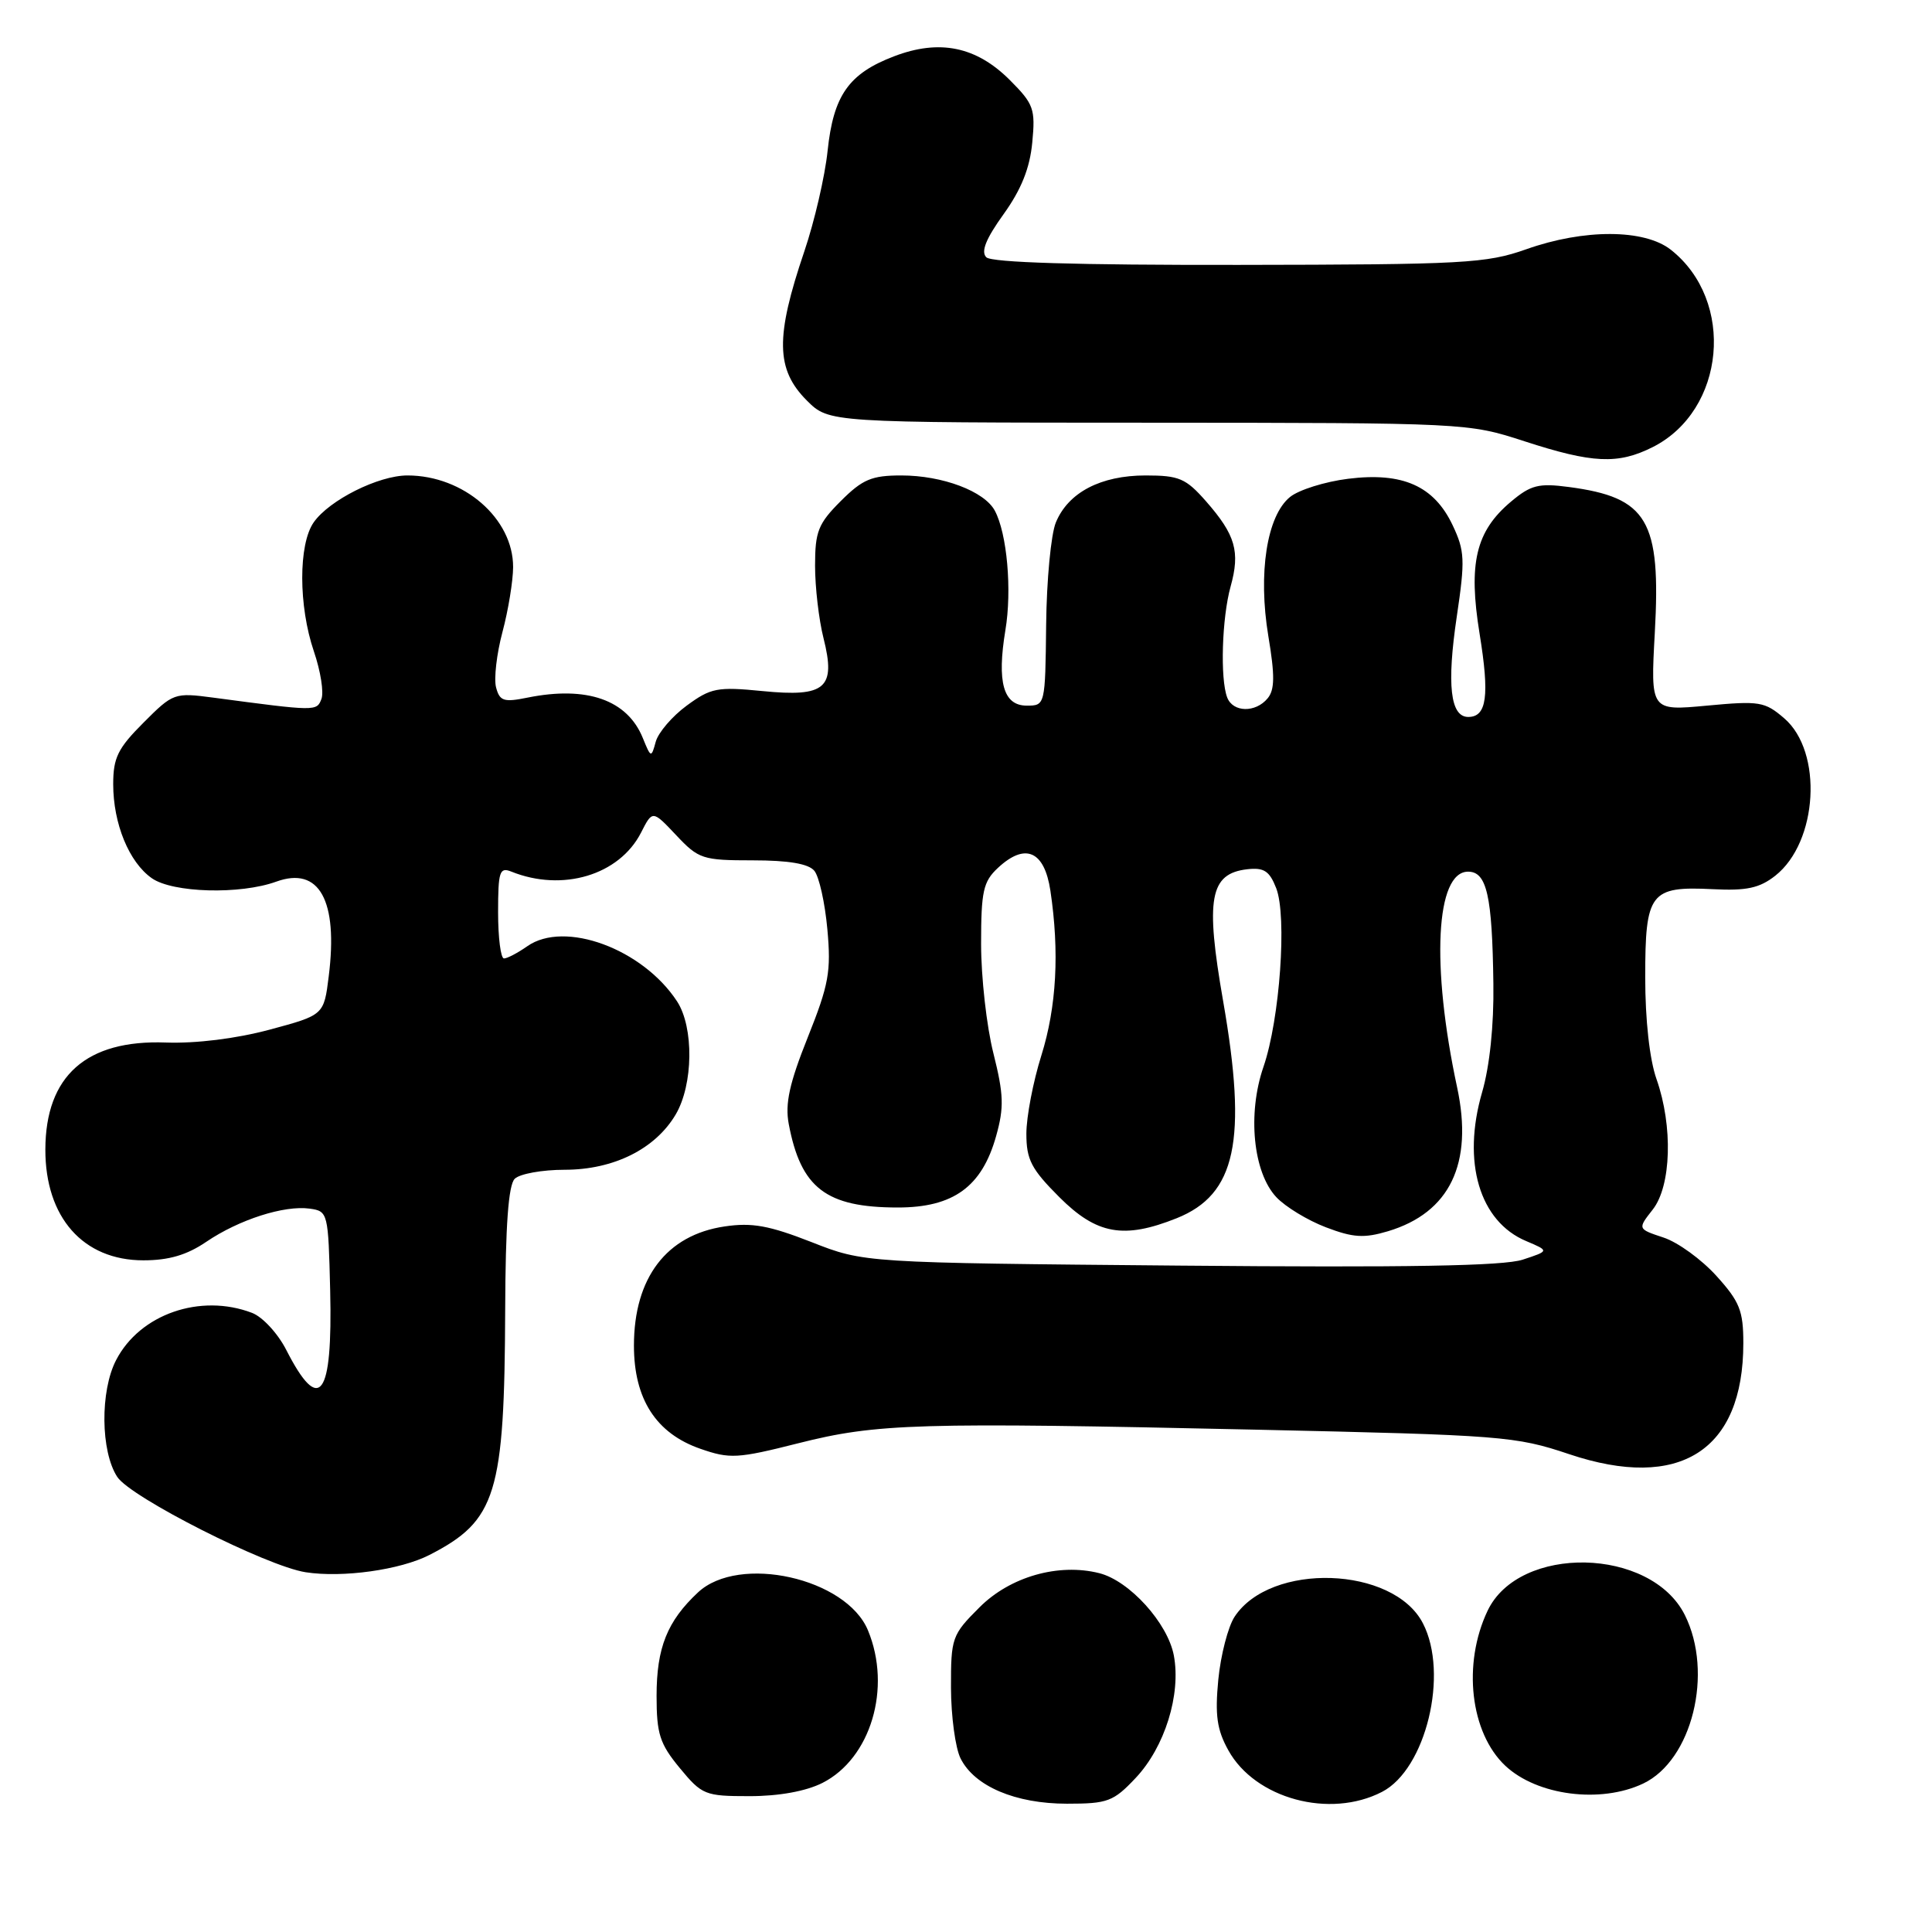 <?xml version="1.0" encoding="UTF-8" standalone="no"?>
<!DOCTYPE svg PUBLIC "-//W3C//DTD SVG 1.1//EN" "http://www.w3.org/Graphics/SVG/1.1/DTD/svg11.dtd" >
<svg xmlns="http://www.w3.org/2000/svg" xmlns:xlink="http://www.w3.org/1999/xlink" version="1.1" viewBox="0 0 256 256">
 <g >
 <path fill="currentColor"
d=" M 150.48 235.59 C 154.34 231.50 156.51 224.53 155.54 219.36 C 154.73 215.06 149.65 209.45 145.65 208.45 C 140.25 207.09 133.84 208.92 129.79 212.98 C 126.13 216.63 126.00 217.01 126.01 223.63 C 126.02 227.41 126.59 231.62 127.28 233.00 C 129.12 236.69 134.54 239.00 141.38 239.00 C 146.78 239.00 147.53 238.72 150.48 235.59 Z  M 183.13 237.43 C 188.94 234.43 192.01 221.78 188.54 215.09 C 184.63 207.52 168.35 206.96 163.58 214.24 C 162.72 215.56 161.75 219.31 161.43 222.57 C 160.98 227.28 161.25 229.20 162.76 231.92 C 166.31 238.34 176.20 241.02 183.13 237.43 Z  M 108.97 236.25 C 115.38 233.01 118.18 223.67 115.01 216.03 C 112.14 209.10 97.93 205.92 92.49 211.00 C 88.41 214.81 87.00 218.33 87.00 224.72 C 87.00 229.75 87.42 231.06 90.07 234.27 C 93.02 237.84 93.41 238.00 99.32 238.00 C 103.21 238.00 106.78 237.35 108.97 236.25 Z  M 217.73 236.33 C 224.21 233.25 227.08 221.67 223.25 214.00 C 218.75 205.00 201.29 204.63 197.11 213.44 C 193.77 220.47 194.81 229.60 199.46 233.97 C 203.67 237.92 212.08 239.01 217.73 236.33 Z  M 56.90 206.04 C 65.78 201.49 66.85 198.00 66.94 173.45 C 66.98 162.37 67.37 157.03 68.20 156.20 C 68.86 155.54 71.84 155.00 74.81 155.00 C 81.31 155.00 86.83 152.25 89.53 147.68 C 91.87 143.72 91.96 136.12 89.71 132.68 C 85.15 125.72 74.82 121.91 69.87 125.38 C 68.60 126.27 67.21 127.00 66.78 127.00 C 66.35 127.00 66.00 124.25 66.00 120.89 C 66.00 115.47 66.20 114.87 67.75 115.49 C 74.53 118.22 82.06 115.96 84.94 110.33 C 86.46 107.34 86.46 107.34 89.60 110.67 C 92.57 113.83 93.10 114.00 99.75 114.00 C 104.50 114.00 107.13 114.45 107.90 115.38 C 108.54 116.15 109.31 119.63 109.63 123.13 C 110.14 128.73 109.83 130.46 107.03 137.46 C 104.60 143.54 104.01 146.24 104.51 148.92 C 106.11 157.43 109.46 160.00 118.97 160.00 C 126.33 160.00 130.11 157.25 131.99 150.54 C 133.06 146.73 133.00 145.03 131.63 139.56 C 130.73 136.00 130.00 129.49 130.00 125.08 C 130.00 118.09 130.28 116.82 132.23 115.00 C 135.85 111.63 138.38 112.73 139.18 118.00 C 140.40 126.14 140.00 133.41 137.99 139.84 C 136.89 143.33 136.00 148.00 136.00 150.22 C 136.00 153.66 136.65 154.91 140.37 158.63 C 145.32 163.58 148.91 164.22 155.92 161.42 C 163.78 158.27 165.30 151.16 162.07 132.64 C 159.70 119.06 160.30 115.76 165.26 115.18 C 167.48 114.93 168.21 115.40 169.10 117.68 C 170.56 121.40 169.58 135.08 167.42 141.35 C 165.27 147.57 166.04 155.35 169.12 158.63 C 170.32 159.91 173.27 161.70 175.68 162.62 C 179.29 164.00 180.74 164.09 183.90 163.15 C 192.11 160.69 195.24 154.19 193.08 144.10 C 189.61 127.92 190.24 115.50 194.53 115.50 C 197.01 115.50 197.73 118.68 197.88 130.35 C 197.96 135.85 197.39 141.28 196.39 144.72 C 193.70 153.97 196.03 161.85 202.23 164.45 C 205.30 165.75 205.30 165.75 201.77 166.91 C 199.23 167.75 186.46 167.97 156.37 167.70 C 114.50 167.33 114.50 167.33 107.52 164.58 C 101.92 162.39 99.64 161.97 96.02 162.51 C 88.32 163.64 84.00 169.32 84.00 178.30 C 84.00 185.38 86.93 189.93 92.80 191.97 C 96.70 193.33 97.71 193.28 105.77 191.24 C 116.22 188.60 121.54 188.45 166.50 189.44 C 199.03 190.16 200.82 190.30 207.91 192.68 C 222.56 197.60 231.00 192.23 231.00 177.98 C 231.00 173.68 230.52 172.47 227.43 169.06 C 225.47 166.89 222.32 164.60 220.42 163.98 C 216.98 162.84 216.98 162.84 218.99 160.28 C 221.46 157.15 221.69 149.22 219.50 143.00 C 218.58 140.40 218.00 135.16 218.00 129.50 C 218.00 118.27 218.65 117.41 226.93 117.82 C 231.43 118.05 233.14 117.68 235.23 116.04 C 240.89 111.58 241.58 99.62 236.42 95.18 C 233.84 92.96 233.14 92.85 226.18 93.50 C 218.70 94.20 218.70 94.20 219.27 83.85 C 220.10 68.93 218.32 65.91 207.88 64.53 C 203.87 64.00 202.84 64.26 200.19 66.49 C 195.55 70.40 194.54 74.64 196.05 83.95 C 197.39 92.20 197.01 95.00 194.55 95.00 C 192.17 95.00 191.69 90.72 193.03 81.70 C 194.15 74.18 194.09 73.00 192.48 69.59 C 190.01 64.38 185.85 62.54 178.64 63.44 C 175.57 63.82 172.10 64.91 170.94 65.85 C 167.86 68.34 166.68 75.95 168.06 84.28 C 168.94 89.52 168.91 91.40 167.97 92.53 C 166.37 94.47 163.37 94.41 162.61 92.42 C 161.66 89.94 161.91 81.88 163.06 77.72 C 164.35 73.09 163.71 70.88 159.81 66.43 C 157.13 63.38 156.24 63.00 151.80 63.00 C 145.86 63.00 141.55 65.25 139.91 69.22 C 139.26 70.78 138.68 76.88 138.62 82.78 C 138.50 93.46 138.49 93.50 136.05 93.50 C 132.95 93.50 132.08 90.41 133.22 83.50 C 134.11 78.18 133.44 70.70 131.82 67.67 C 130.44 65.09 124.89 63.00 119.43 63.00 C 115.50 63.00 114.29 63.51 111.40 66.40 C 108.41 69.39 108.00 70.43 108.00 74.96 C 108.00 77.79 108.50 82.12 109.12 84.56 C 110.79 91.19 109.40 92.40 101.03 91.57 C 95.04 90.98 94.19 91.15 90.99 93.50 C 89.07 94.91 87.23 97.06 86.89 98.28 C 86.30 100.45 86.25 100.43 85.18 97.80 C 83.13 92.73 77.76 90.85 69.89 92.44 C 66.75 93.08 66.21 92.90 65.73 91.08 C 65.43 89.93 65.81 86.63 66.58 83.74 C 67.35 80.86 67.98 76.99 67.99 75.15 C 68.01 68.71 61.44 63.00 53.99 63.00 C 50.15 63.00 43.64 66.26 41.57 69.21 C 39.53 72.12 39.54 80.30 41.60 86.34 C 42.48 88.92 42.93 91.75 42.59 92.62 C 41.96 94.26 41.92 94.26 28.26 92.44 C 23.11 91.76 22.94 91.82 19.01 95.76 C 15.62 99.15 15.00 100.40 15.00 103.91 C 15.00 109.14 17.10 114.26 20.12 116.37 C 22.89 118.31 31.82 118.56 36.61 116.82 C 42.30 114.76 44.82 119.30 43.56 129.35 C 42.92 134.50 42.92 134.50 35.71 136.44 C 31.26 137.63 26.00 138.28 21.97 138.14 C 11.45 137.75 6.04 142.55 6.01 152.30 C 5.99 161.31 11.01 167.00 19.00 167.00 C 22.36 167.00 24.76 166.30 27.33 164.55 C 31.67 161.60 37.68 159.68 41.04 160.15 C 43.46 160.49 43.50 160.69 43.75 171.00 C 44.09 185.15 42.35 187.52 37.94 178.89 C 36.83 176.70 34.79 174.49 33.39 173.96 C 26.54 171.35 18.54 174.13 15.39 180.21 C 13.25 184.32 13.33 192.33 15.54 195.70 C 17.31 198.41 35.33 207.53 40.50 208.33 C 45.40 209.09 53.04 208.02 56.90 206.04 Z  M 218.98 59.25 C 228.64 54.39 229.98 39.85 221.39 33.09 C 217.89 30.34 209.89 30.31 202.23 33.03 C 196.94 34.90 194.04 35.06 164.12 35.10 C 142.65 35.13 131.39 34.79 130.69 34.09 C 129.95 33.35 130.63 31.65 132.98 28.38 C 135.32 25.12 136.46 22.28 136.78 18.89 C 137.21 14.43 136.98 13.78 133.80 10.60 C 129.36 6.16 124.48 5.16 118.47 7.46 C 112.46 9.75 110.43 12.64 109.66 20.00 C 109.31 23.36 107.92 29.35 106.58 33.30 C 102.72 44.67 102.79 48.95 106.92 53.08 C 109.85 56.00 109.85 56.00 152.17 56.01 C 194.32 56.03 194.53 56.04 202.00 58.47 C 211.01 61.40 214.38 61.56 218.98 59.25 Z "/>
</g>
</svg>
